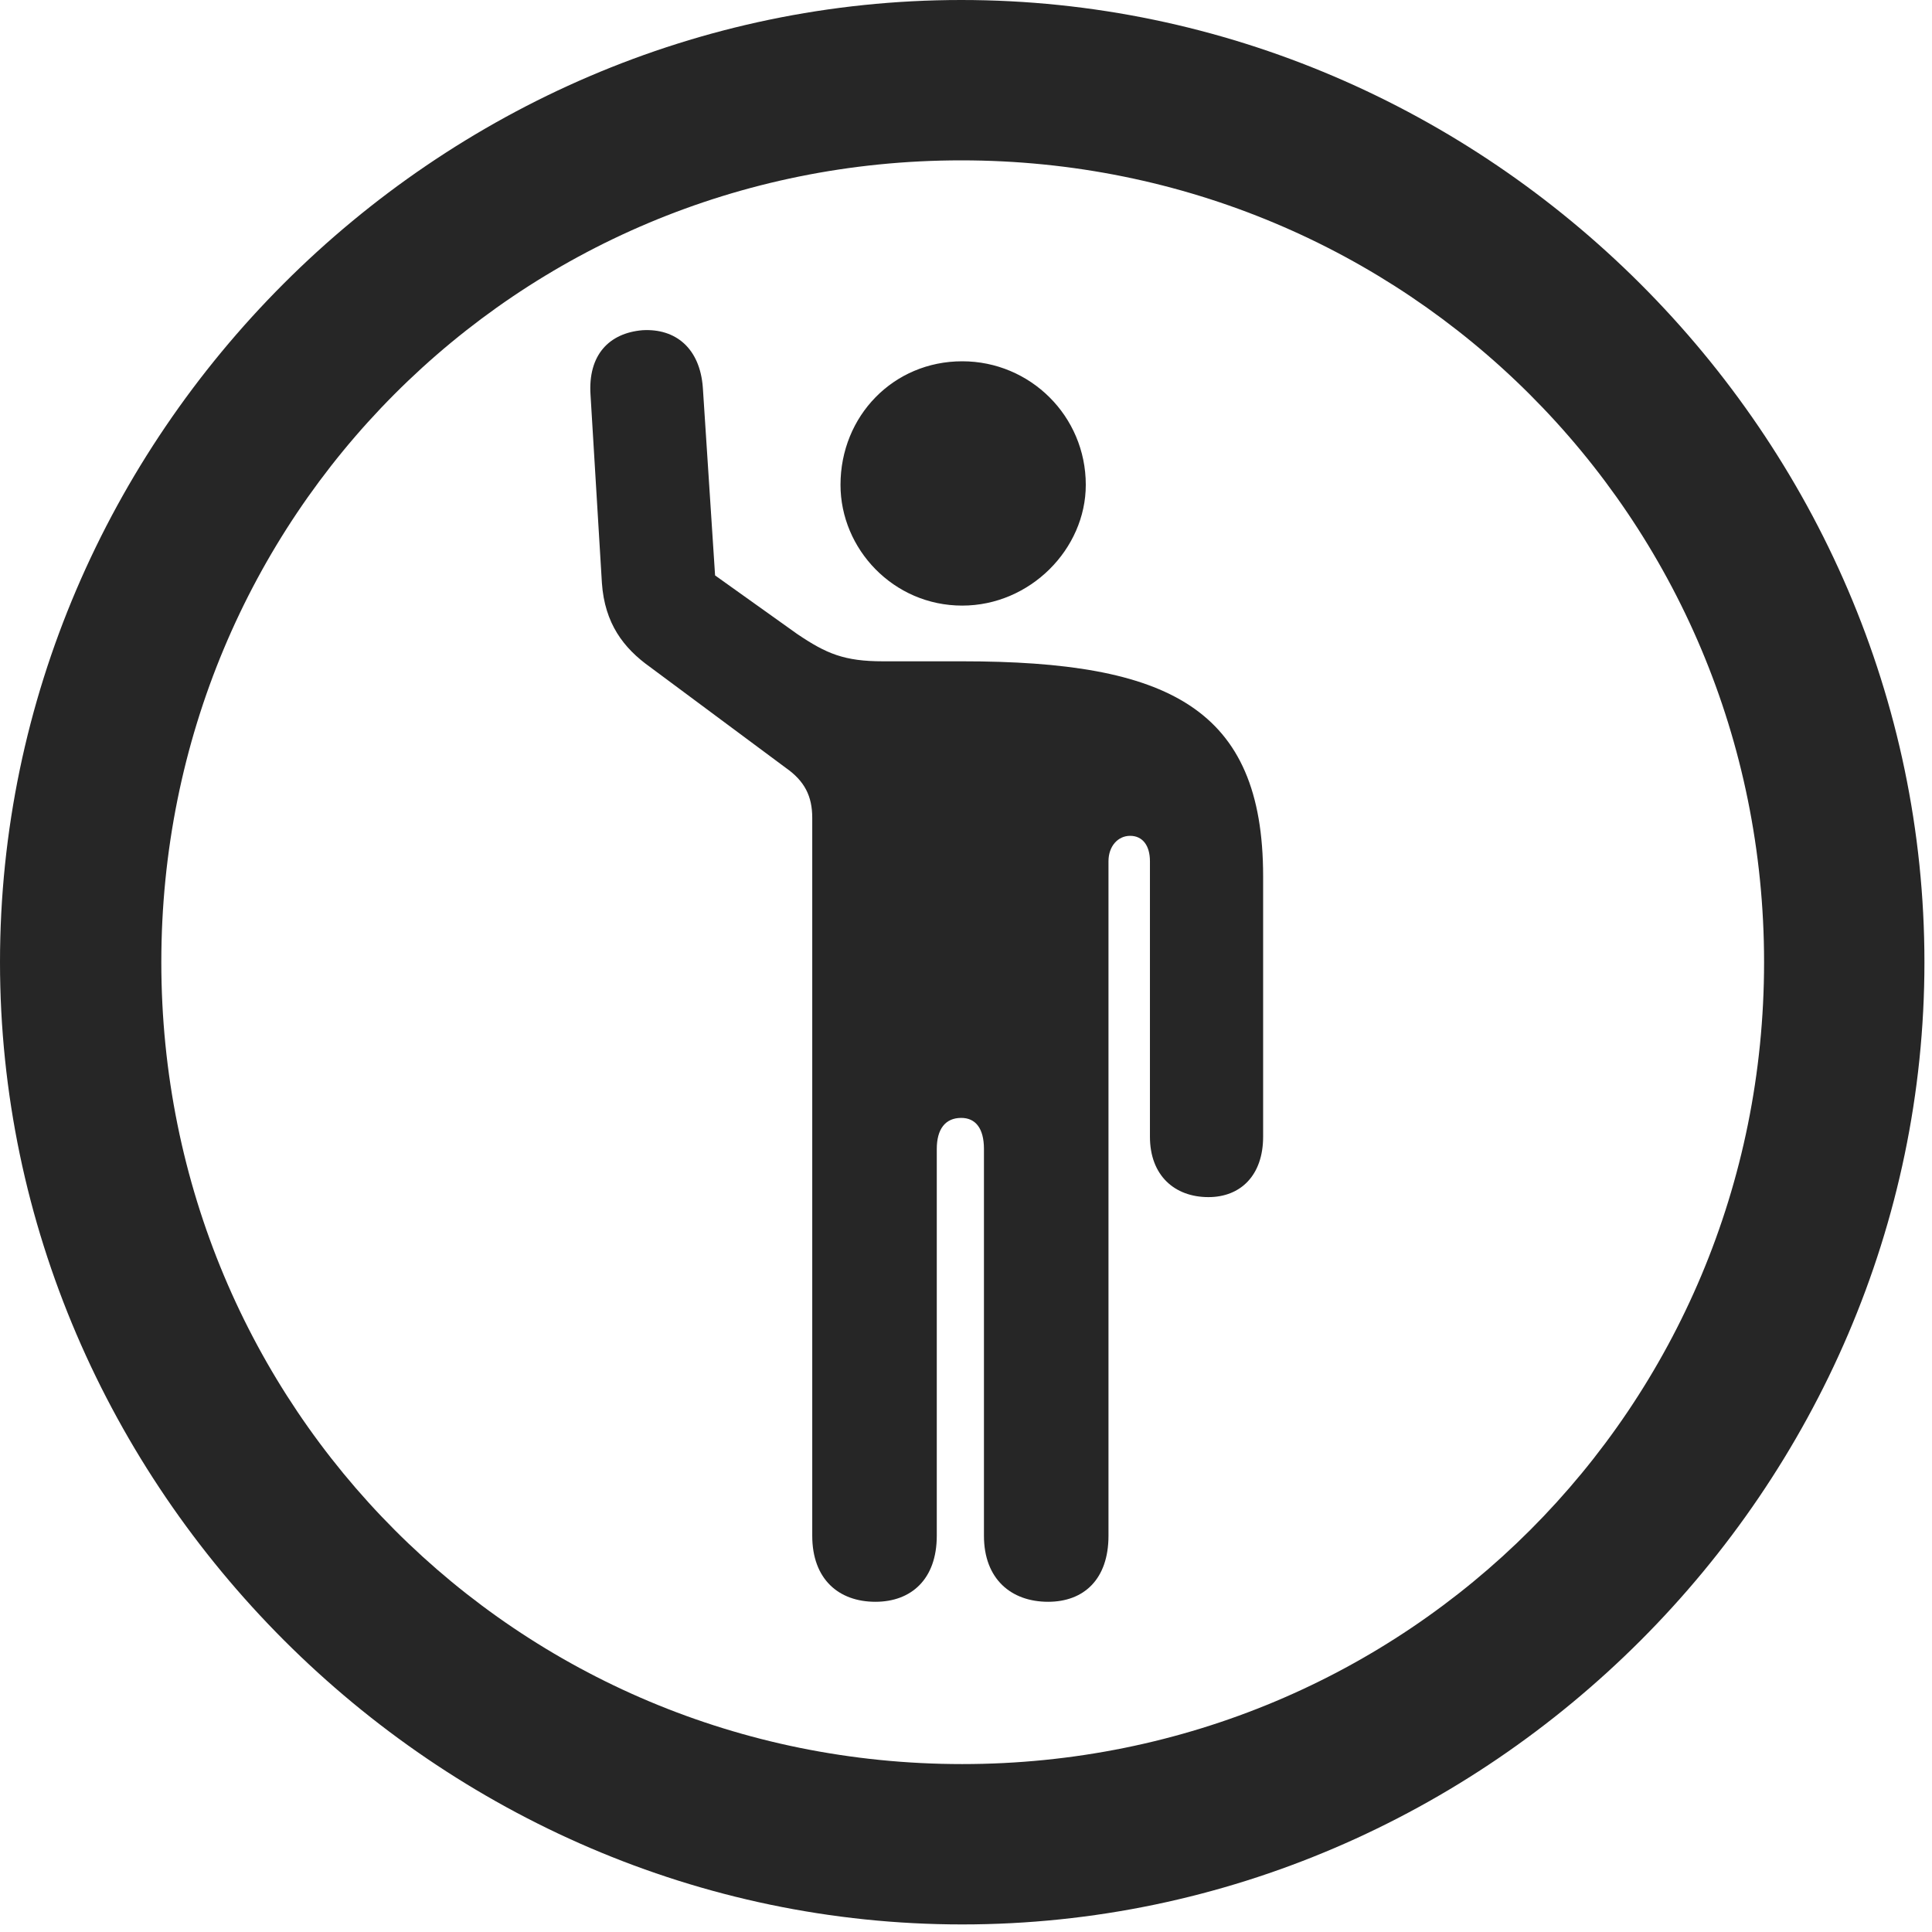 <svg width="24" height="24" viewBox="0 0 24 24" fill="none" xmlns="http://www.w3.org/2000/svg">
<g id="figure.wave.circle" clip-path="url(#clip0_2124_13358)">
<g id="Group">
<path id="Vector" d="M11.953 23.906C18.492 23.906 23.906 18.48 23.906 11.953C23.906 5.414 18.48 0 11.941 0C5.414 0 0 5.414 0 11.953C0 18.48 5.426 23.906 11.953 23.906ZM11.953 21.914C6.422 21.914 2.004 17.484 2.004 11.953C2.004 6.422 6.41 1.992 11.941 1.992C17.473 1.992 21.914 6.422 21.914 11.953C21.914 17.484 17.484 21.914 11.953 21.914Z" fill="black" fill-opacity="0.85"/>
<path id="Vector_2" d="M10.875 19.898C11.32 19.898 11.637 19.617 11.637 19.078V14.273C11.637 14.027 11.742 13.887 11.941 13.887C12.117 13.887 12.223 14.015 12.223 14.273V19.078C12.223 19.617 12.563 19.898 13.02 19.898C13.465 19.898 13.77 19.617 13.77 19.078V10.699C13.77 10.512 13.887 10.383 14.039 10.383C14.191 10.383 14.285 10.5 14.285 10.699V14.121C14.285 14.601 14.59 14.871 15.012 14.871C15.41 14.871 15.691 14.601 15.691 14.121V10.887C15.691 8.789 14.508 8.215 11.953 8.215H10.969C10.488 8.215 10.266 8.121 9.902 7.875L8.883 7.148L8.731 4.816C8.695 4.324 8.391 4.078 7.981 4.102C7.57 4.137 7.301 4.406 7.336 4.91L7.477 7.242C7.512 7.746 7.746 8.051 8.074 8.285L9.762 9.539C9.996 9.703 10.09 9.891 10.09 10.16V19.078C10.09 19.617 10.418 19.898 10.875 19.898ZM11.953 7.523C12.797 7.523 13.488 6.82 13.488 6.023C13.488 5.168 12.797 4.488 11.953 4.488C11.098 4.488 10.441 5.168 10.441 6.023C10.441 6.82 11.098 7.523 11.953 7.523Z" fill="black" fill-opacity="0.85"/>
</g>
</g>
<defs>
<clipPath id="clip0_2124_13358">
<rect width="23.906" height="23.918" fill="white"/>
</clipPath>
</defs>
</svg>
